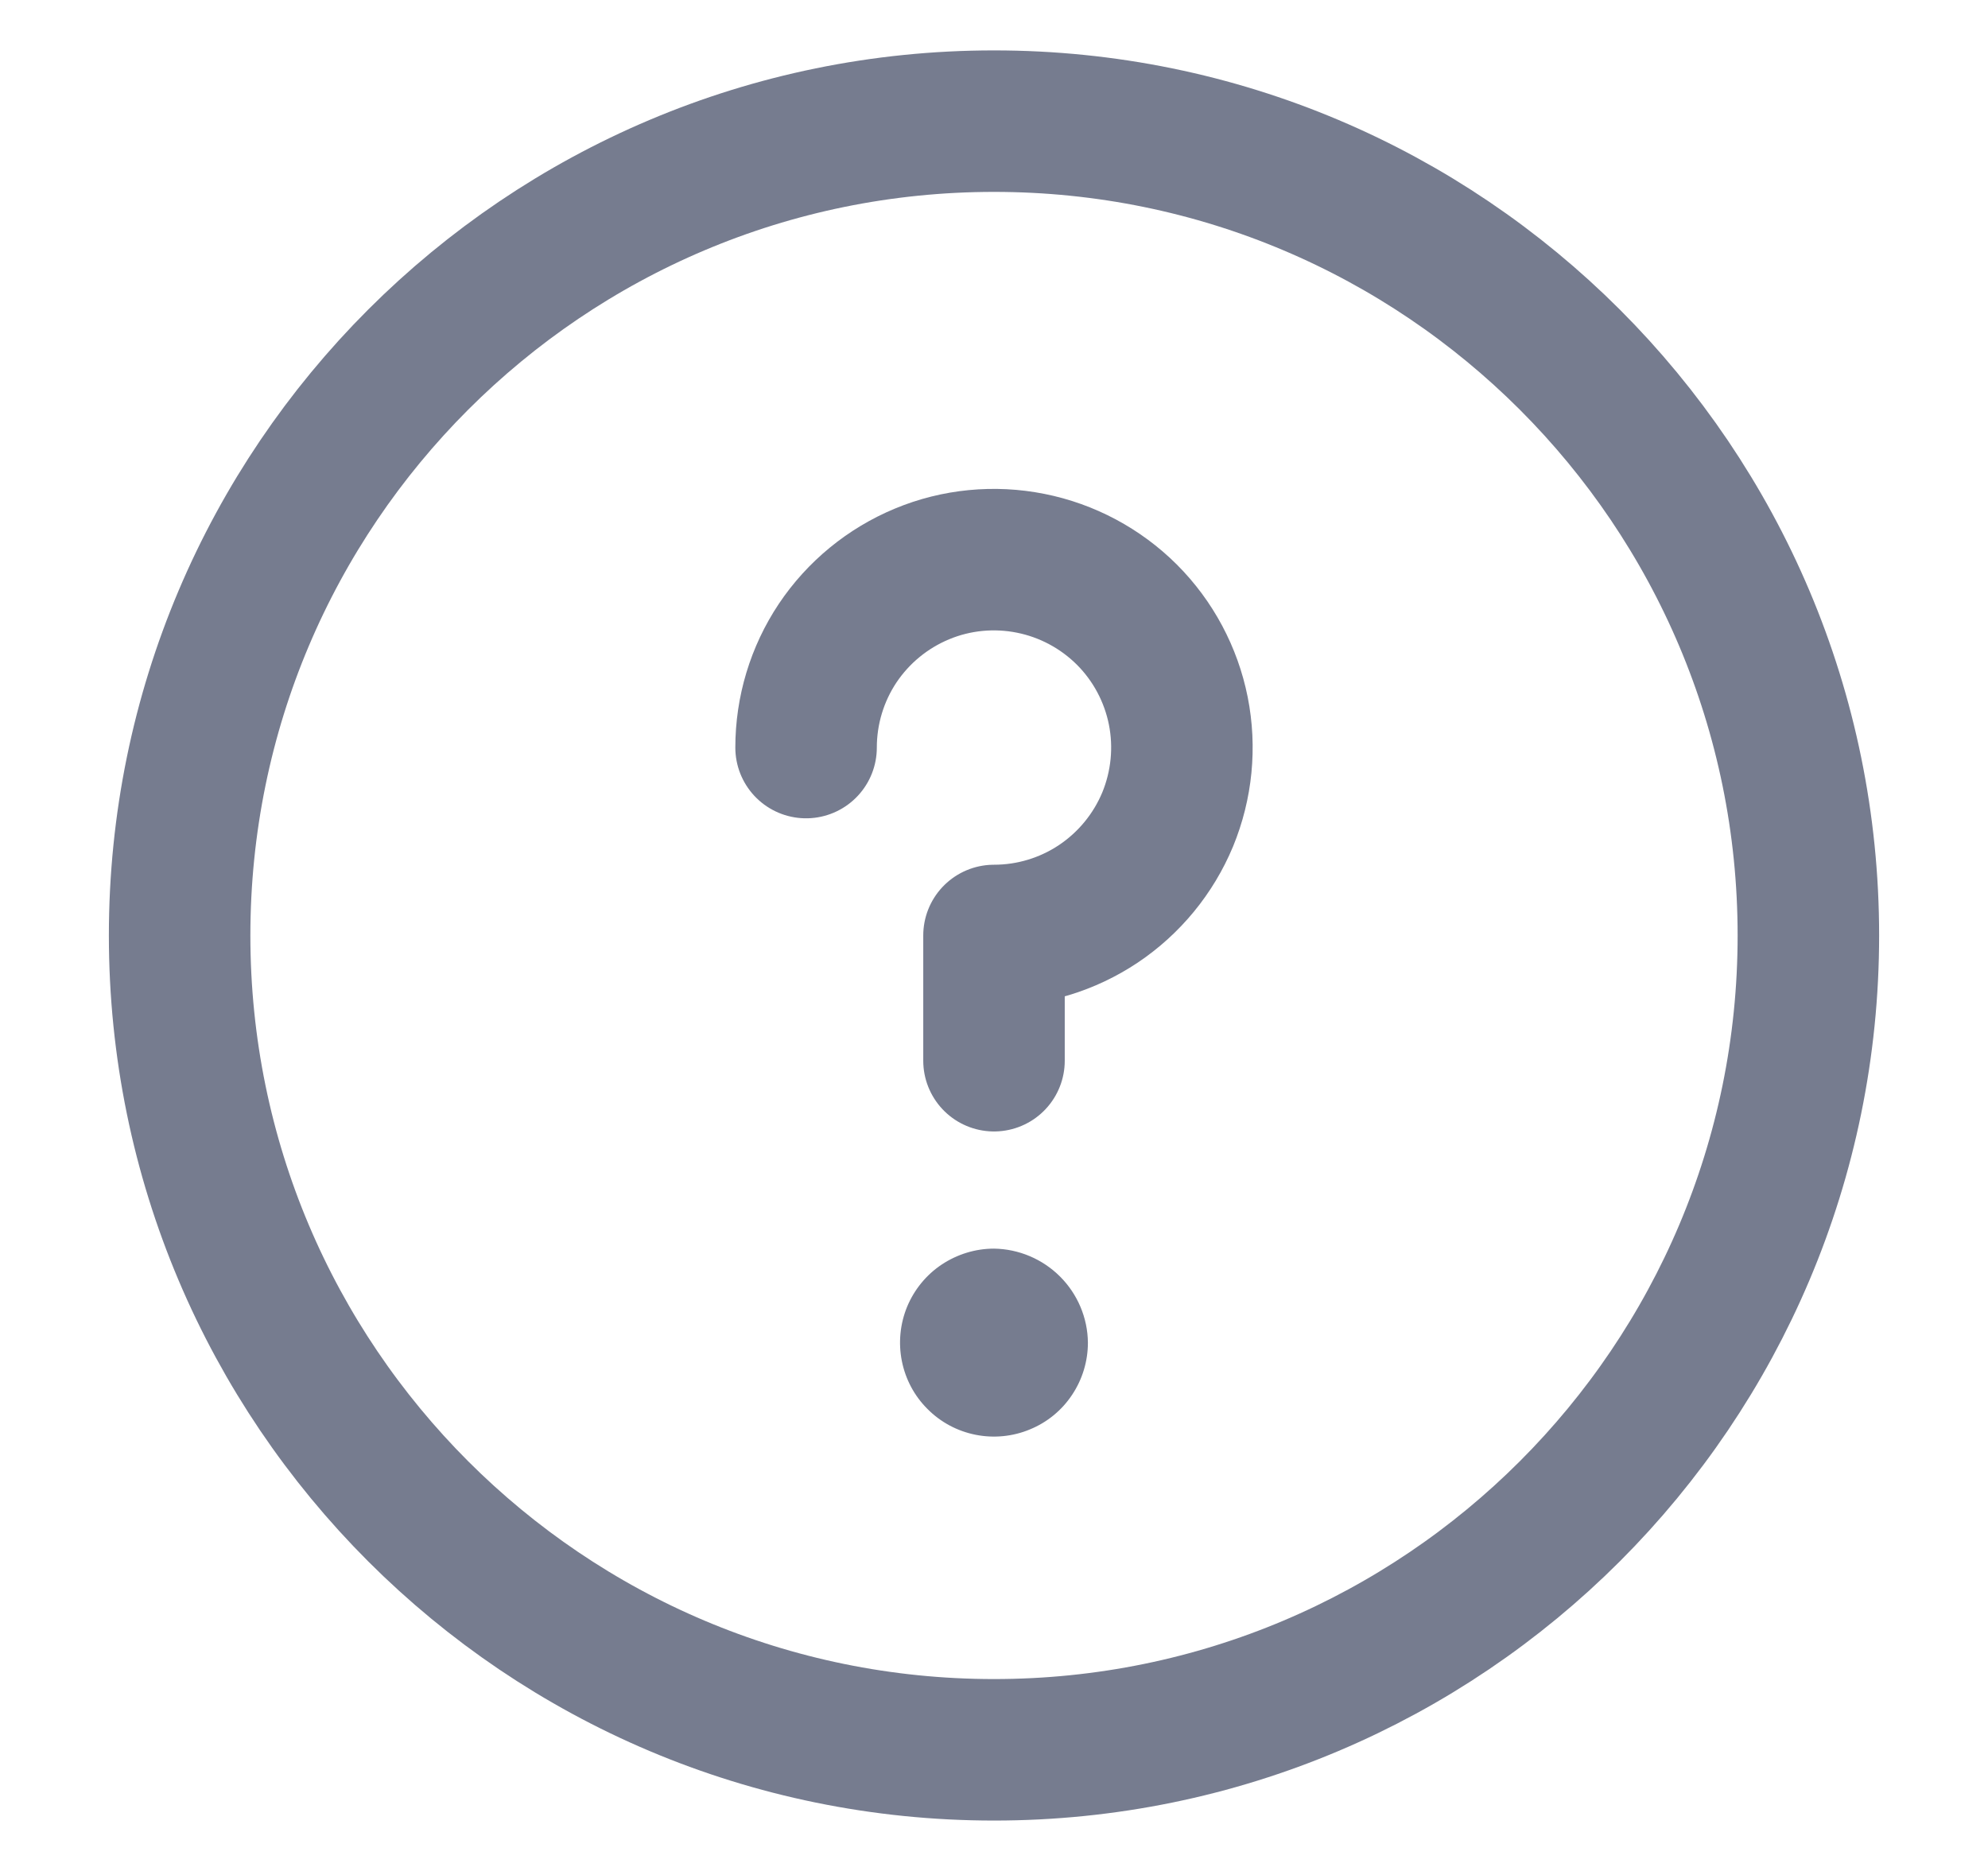 <svg width="17" height="16" viewBox="0 0 17 16" fill="none" xmlns="http://www.w3.org/2000/svg">
<path d="M8.5 14.964C12.346 14.964 15.464 11.846 15.464 8C15.464 4.154 12.346 1.036 8.5 1.036C4.654 1.036 1.536 4.154 1.536 8C1.536 11.846 4.654 14.964 8.5 14.964Z" stroke="#767C8F" stroke-width="1.21" stroke-linecap="round" stroke-linejoin="round"/>
<path d="M6.893 6.393C6.893 6.075 6.987 5.764 7.163 5.5C7.34 5.236 7.591 5.03 7.885 4.908C8.178 4.786 8.502 4.755 8.813 4.817C9.125 4.879 9.411 5.032 9.636 5.256C9.861 5.481 10.014 5.768 10.076 6.079C10.138 6.391 10.106 6.714 9.985 7.008C9.863 7.301 9.657 7.552 9.393 7.729C9.128 7.906 8.818 8 8.5 8V9.071" stroke="#767C8F" stroke-width="1.21" stroke-linecap="round" stroke-linejoin="round"/>
<path d="M8.5 10.678C8.341 10.678 8.186 10.726 8.053 10.814C7.921 10.902 7.818 11.028 7.757 11.175C7.697 11.321 7.681 11.483 7.712 11.639C7.743 11.795 7.819 11.938 7.932 12.05C8.044 12.163 8.187 12.239 8.343 12.27C8.499 12.301 8.661 12.285 8.807 12.224C8.954 12.164 9.08 12.061 9.168 11.928C9.256 11.796 9.303 11.641 9.303 11.482C9.301 11.27 9.215 11.067 9.065 10.917C8.915 10.767 8.712 10.681 8.5 10.678Z" fill="#767C8F"/>
</svg>
